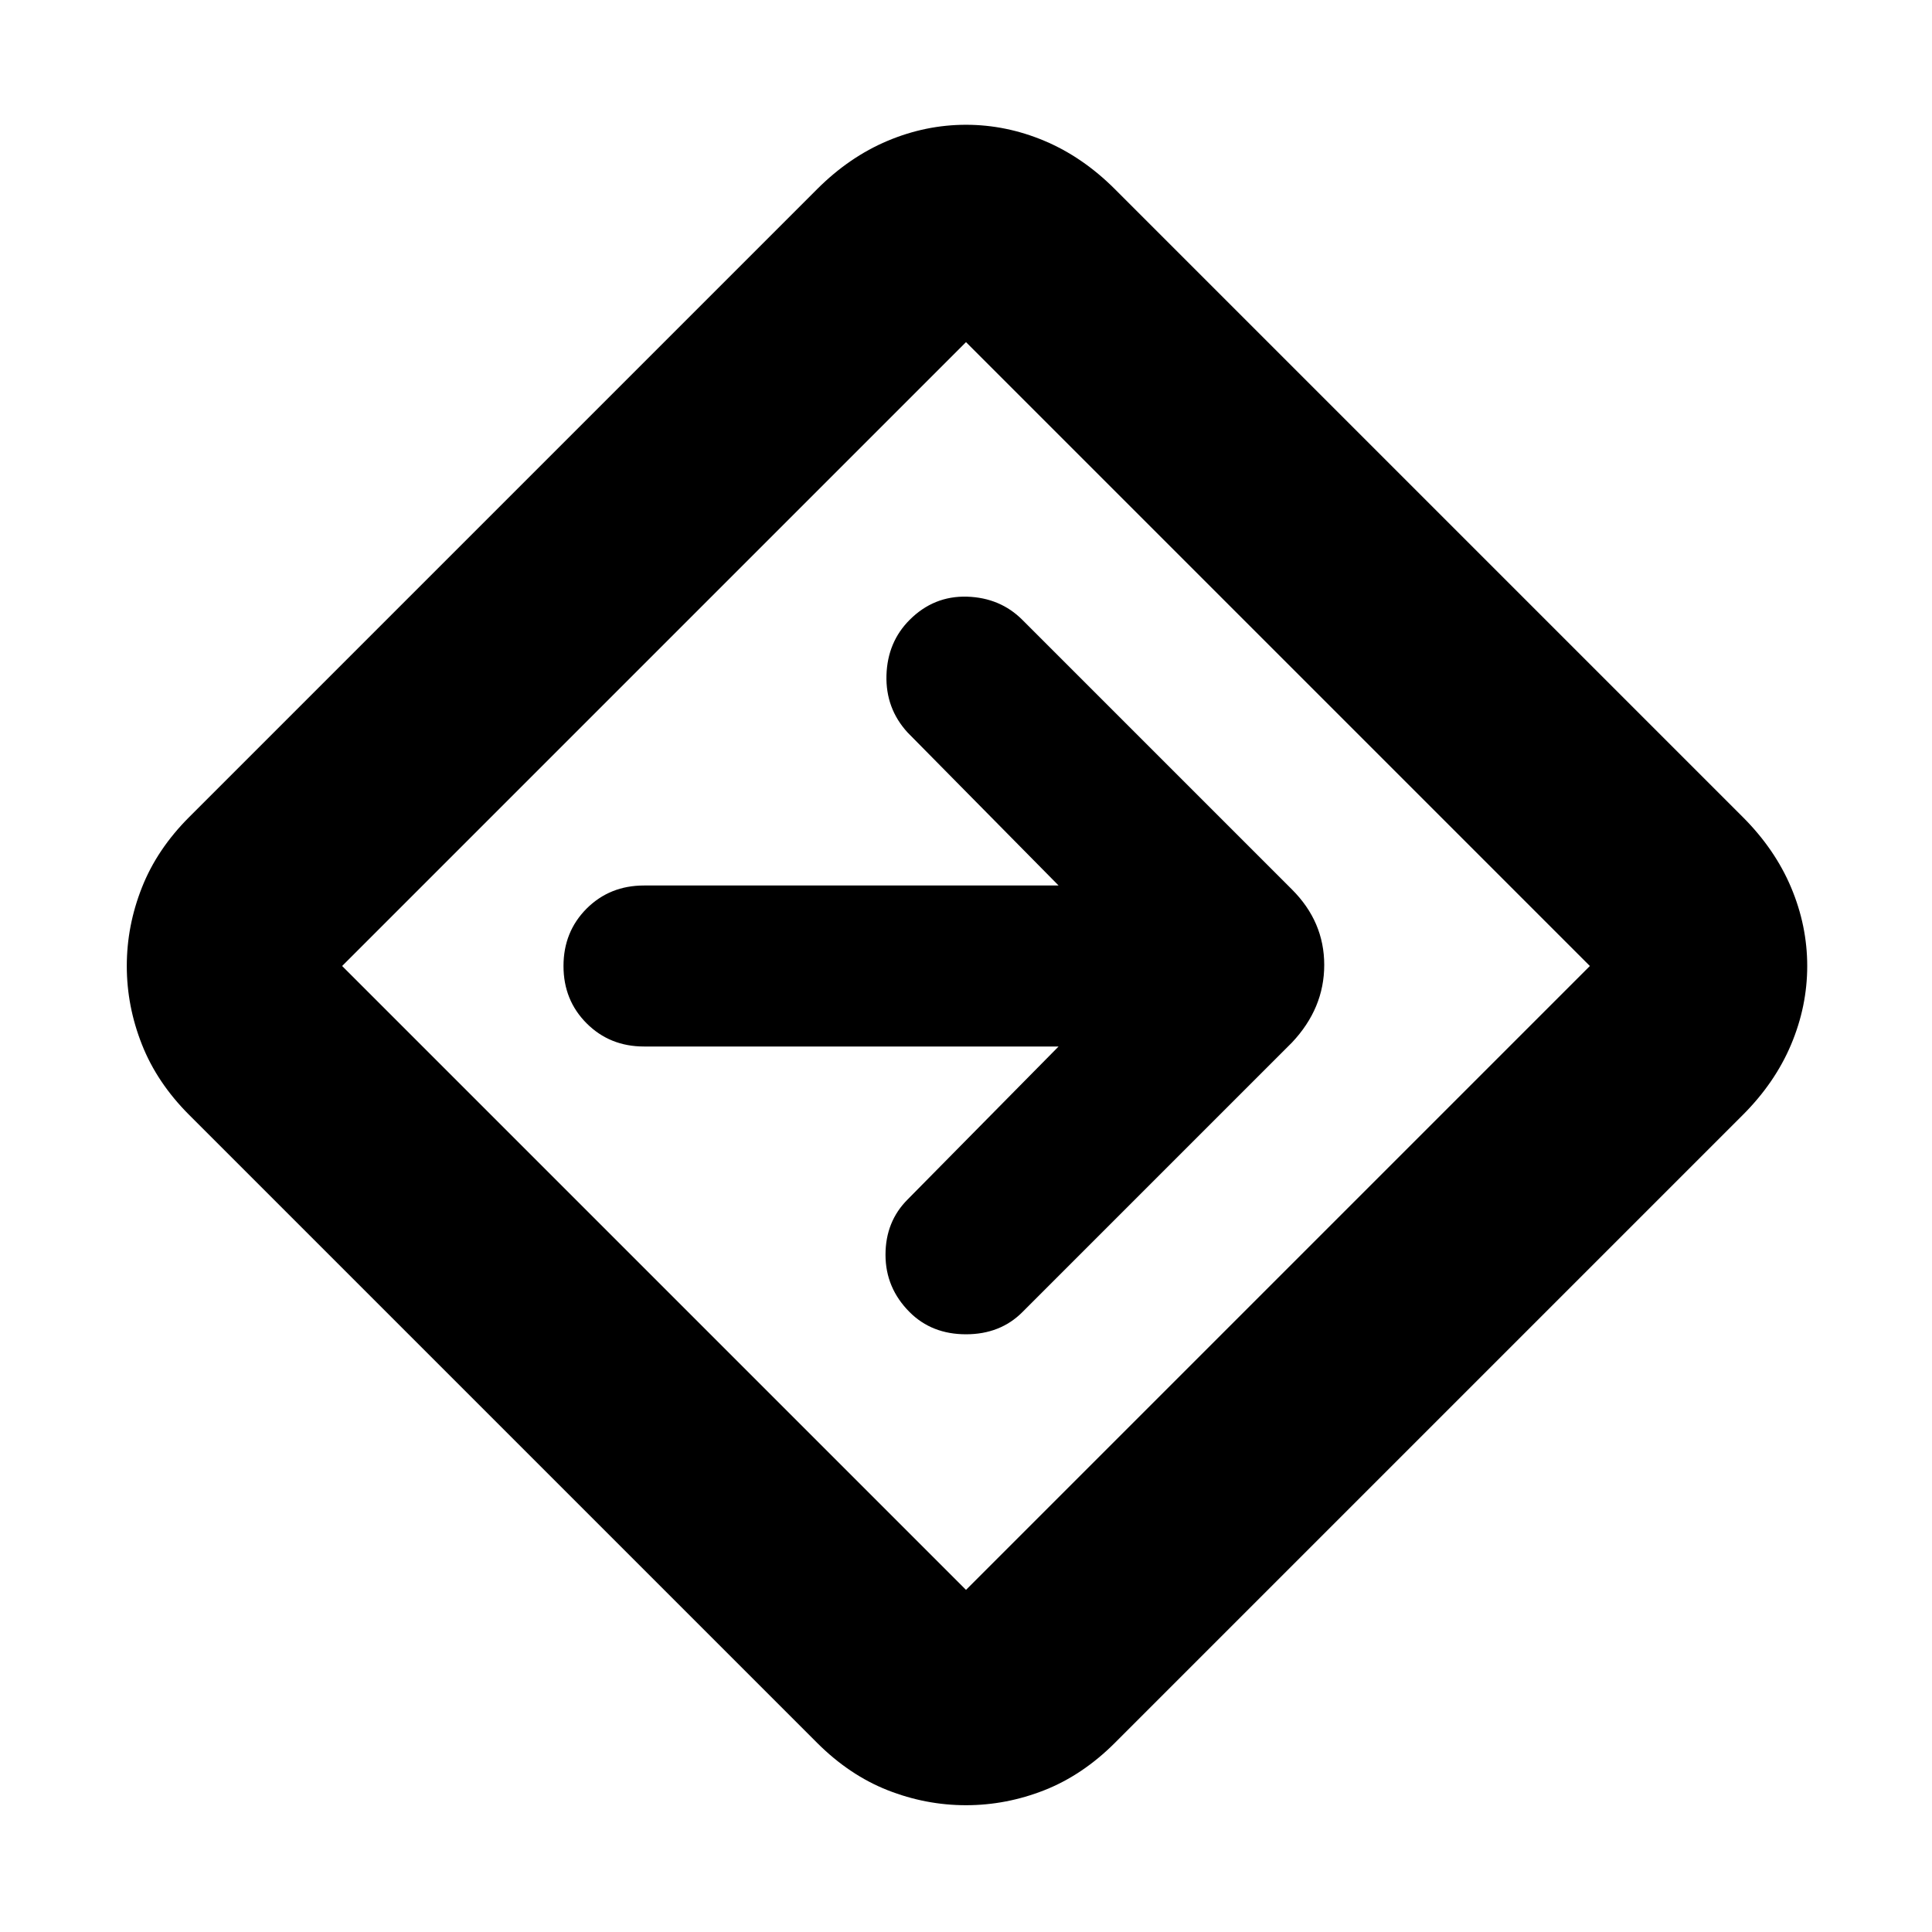 <svg xmlns="http://www.w3.org/2000/svg" height="24" width="24"><path d="M12 22.425q-.5 0-.975-.187-.475-.188-.875-.588l-7.8-7.8q-.4-.4-.587-.875-.188-.475-.188-.975t.188-.975q.187-.475.587-.875l7.8-7.8q.4-.4.875-.6.475-.2.975-.2t.975.2q.475.2.875.6l7.8 7.8q.4.4.6.875.2.475.2.975t-.2.975q-.2.475-.6.875l-7.8 7.8q-.4.4-.875.588-.475.187-.975.187Zm-3.875-6.55L12 19.75 19.75 12 12 4.25 4.25 12ZM12 12Zm1.15 1-1.875 1.9q-.275.275-.275.687 0 .413.3.713.275.275.7.275.425 0 .7-.275l3.35-3.35q.4-.425.4-.963 0-.537-.4-.937L12.7 7.7q-.275-.275-.687-.288Q11.6 7.4 11.3 7.7q-.275.275-.288.687-.012.413.263.713L13.15 11H8q-.425 0-.713.287Q7 11.575 7 12t.287.712Q7.575 13 8 13Z"/></svg>